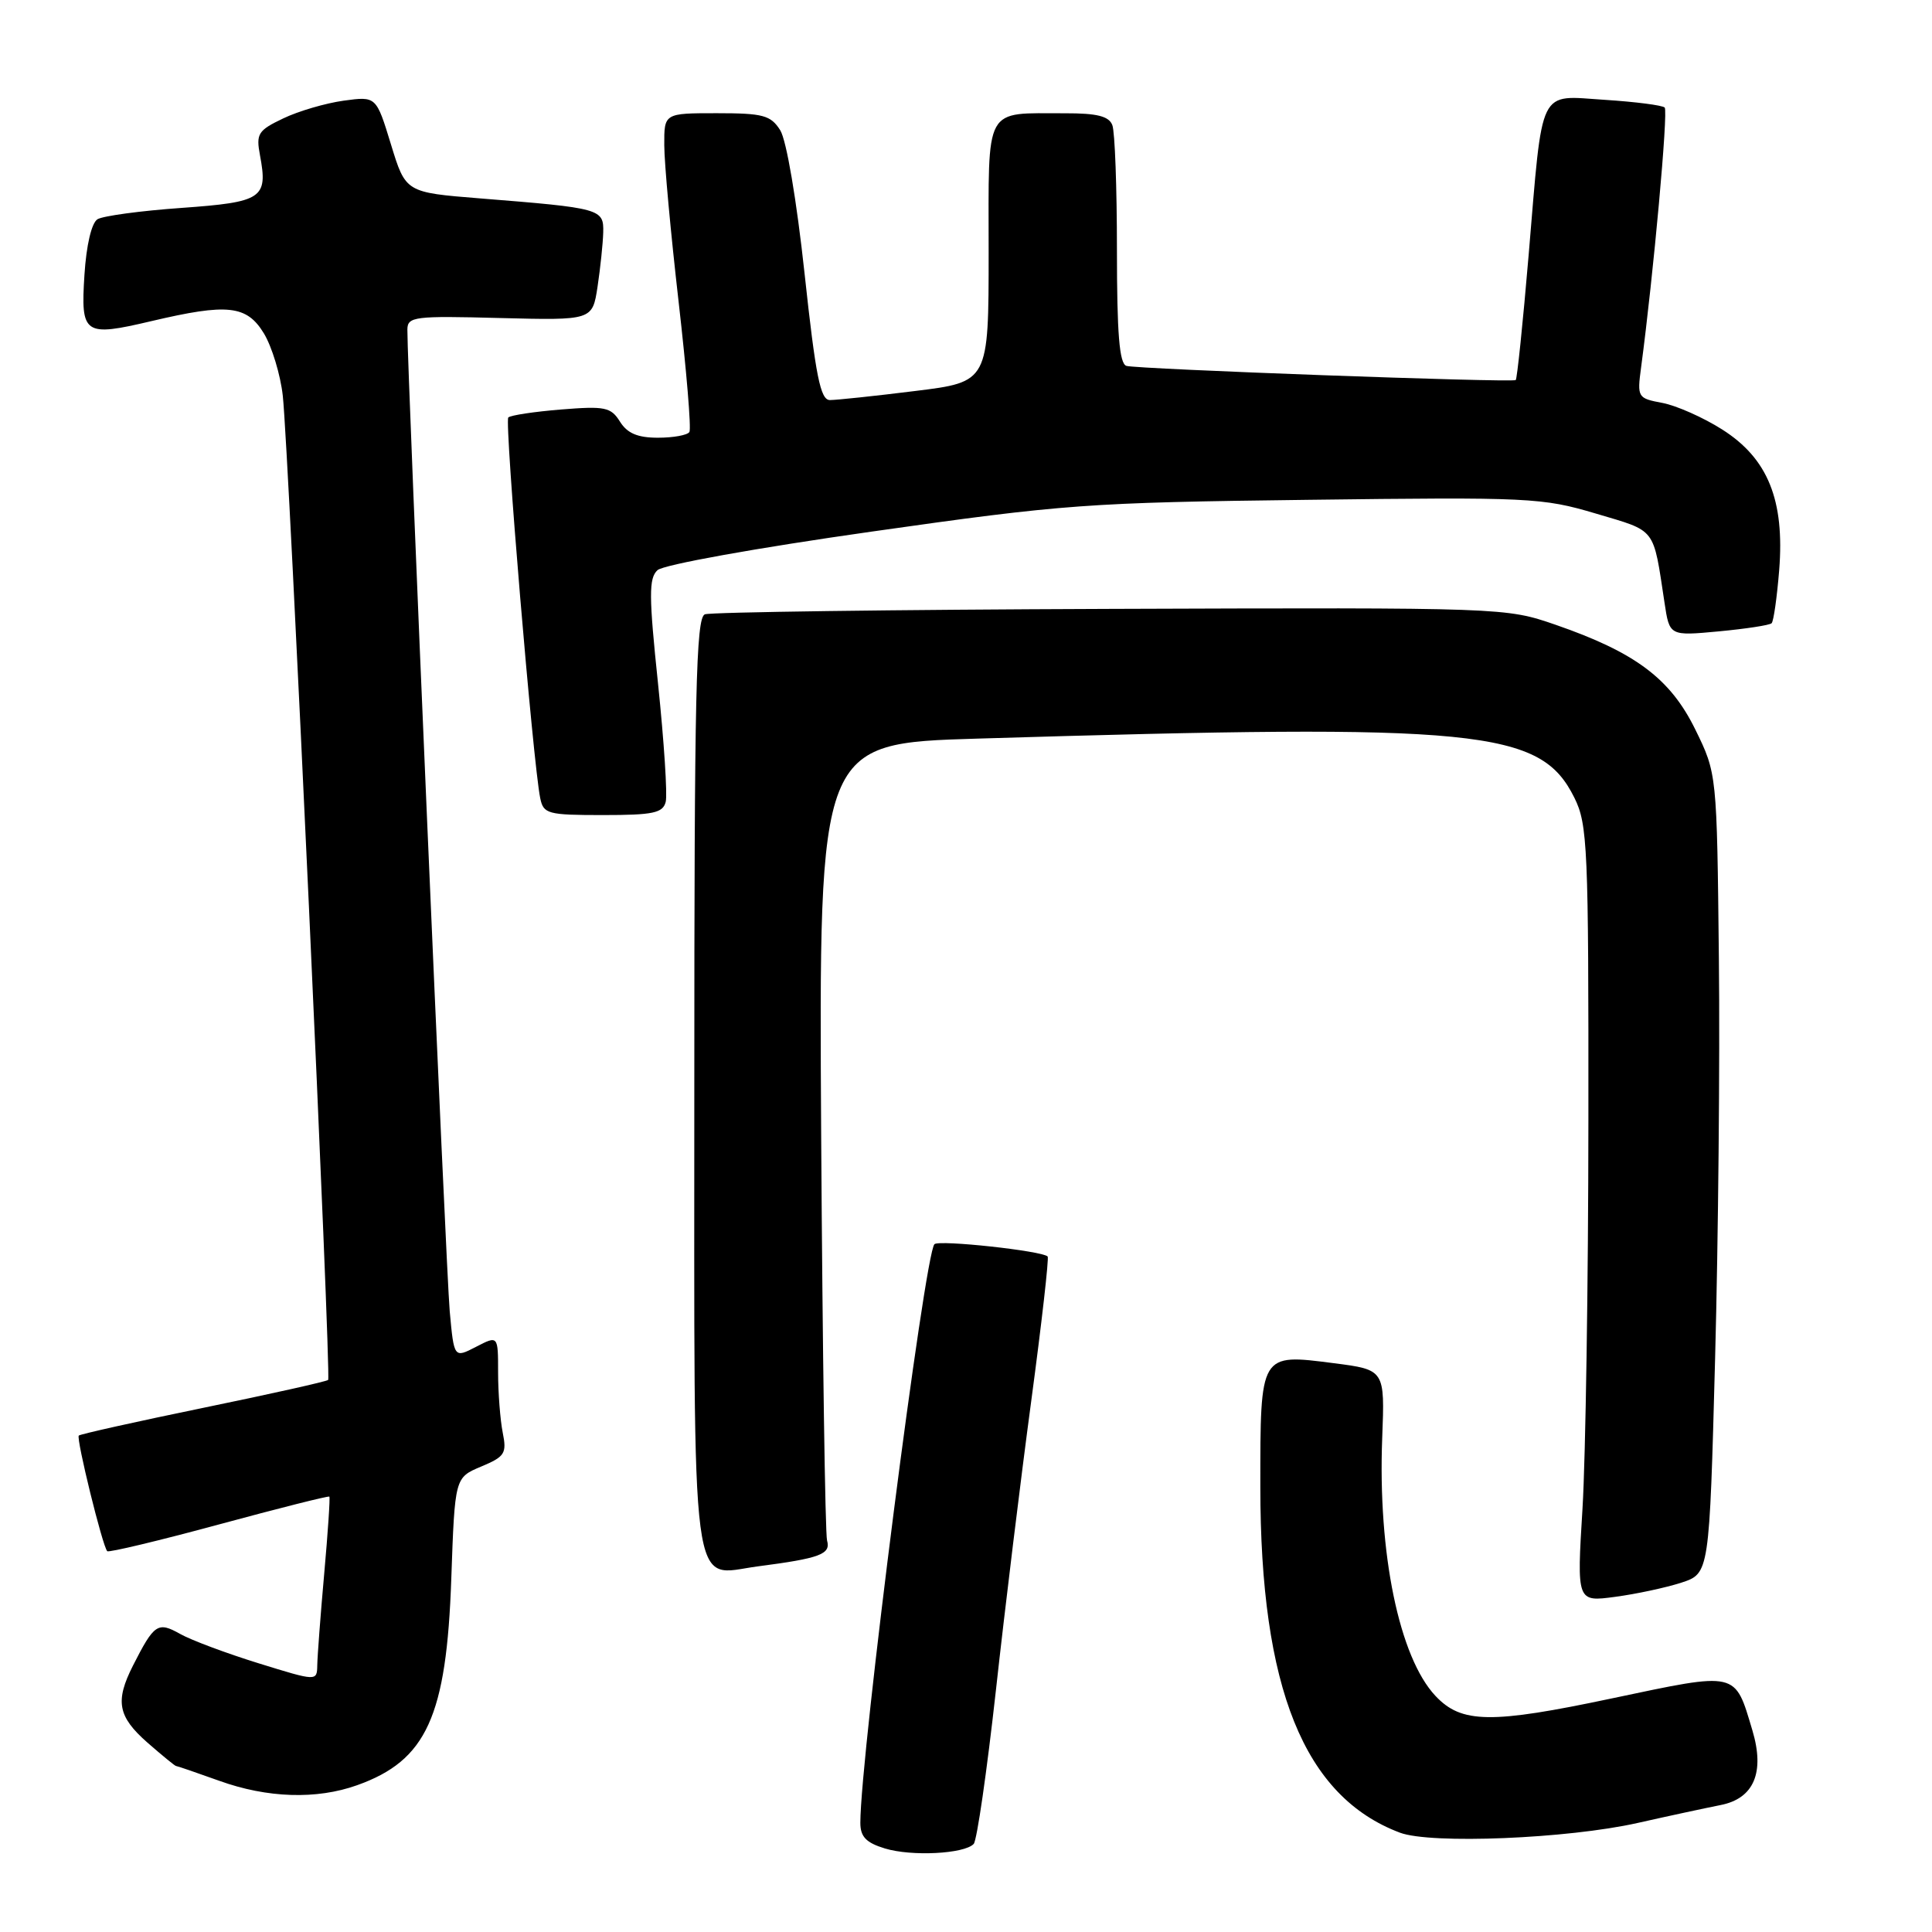 <?xml version="1.0" encoding="UTF-8" standalone="no"?>
<!DOCTYPE svg PUBLIC "-//W3C//DTD SVG 1.1//EN" "http://www.w3.org/Graphics/SVG/1.1/DTD/svg11.dtd" >
<svg xmlns="http://www.w3.org/2000/svg" xmlns:xlink="http://www.w3.org/1999/xlink" version="1.1" viewBox="0 0 256 256">
 <g >
 <path fill="currentColor"
d=" M 129.02 244.33 C 129.45 243.87 130.77 234.72 131.96 224.00 C 133.14 213.28 135.25 196.02 136.64 185.67 C 138.03 175.31 139.01 166.68 138.82 166.49 C 138.07 165.74 124.46 164.26 123.82 164.86 C 122.53 166.08 114.00 232.67 114.00 241.53 C 114.00 243.38 114.76 244.17 117.25 244.93 C 120.80 246.01 127.78 245.65 129.02 244.33 Z  M 217.00 241.55 C 221.12 240.62 226.07 239.56 227.98 239.18 C 232.40 238.32 233.87 234.86 232.20 229.28 C 229.84 221.39 230.35 221.51 213.61 225.04 C 197.55 228.44 193.65 228.38 190.21 224.72 C 185.40 219.61 182.56 205.82 183.15 190.54 C 183.50 181.50 183.50 181.50 176.74 180.63 C 166.92 179.37 167.00 179.23 167.00 197.00 C 167.00 223.70 172.80 238.06 185.50 242.84 C 189.61 244.38 207.69 243.64 217.00 241.55 Z  M 47.32 236.55 C 56.52 233.27 59.17 227.46 59.80 209.14 C 60.27 195.79 60.27 195.79 63.75 194.33 C 66.90 193.01 67.17 192.59 66.61 189.81 C 66.28 188.13 66.00 184.54 66.00 181.85 C 66.00 176.95 66.00 176.95 63.08 178.46 C 60.16 179.97 60.16 179.97 59.59 173.74 C 59.10 168.33 53.94 48.63 53.98 43.66 C 54.00 41.95 54.91 41.84 66.25 42.14 C 78.50 42.45 78.50 42.45 79.18 37.98 C 79.55 35.51 79.89 32.28 79.93 30.80 C 80.01 27.67 79.65 27.57 63.63 26.29 C 53.75 25.50 53.75 25.50 51.80 19.12 C 49.85 12.75 49.85 12.75 45.53 13.34 C 43.15 13.67 39.55 14.72 37.53 15.69 C 34.19 17.28 33.91 17.72 34.45 20.58 C 35.52 26.29 34.78 26.78 24.04 27.55 C 18.64 27.93 13.64 28.61 12.92 29.05 C 12.13 29.54 11.44 32.49 11.19 36.42 C 10.68 44.35 11.13 44.65 20.06 42.55 C 30.17 40.17 32.69 40.44 34.97 44.18 C 36.03 45.94 37.16 49.65 37.47 52.43 C 38.25 59.37 43.92 182.41 43.48 182.85 C 43.28 183.05 35.85 184.71 26.96 186.54 C 18.07 188.37 10.64 190.03 10.44 190.22 C 10.07 190.60 13.59 204.92 14.21 205.54 C 14.41 205.74 21.07 204.15 29.00 202.00 C 36.93 199.85 43.52 198.19 43.64 198.31 C 43.76 198.42 43.45 203.02 42.96 208.51 C 42.47 214.00 42.06 219.46 42.04 220.64 C 42.00 222.79 42.00 222.79 34.25 220.39 C 29.99 219.07 25.31 217.32 23.86 216.50 C 20.91 214.84 20.43 215.17 17.62 220.70 C 15.23 225.42 15.61 227.45 19.53 230.90 C 21.48 232.60 23.18 234.00 23.32 234.00 C 23.46 234.00 26.03 234.88 29.04 235.96 C 35.41 238.26 41.95 238.47 47.32 236.55 Z  M 222.79 209.71 C 226.50 208.49 226.50 208.49 227.26 180.00 C 227.68 164.32 227.91 140.47 227.76 127.00 C 227.50 102.50 227.50 102.50 224.63 96.65 C 221.32 89.91 216.70 86.45 206.11 82.78 C 199.52 80.51 199.31 80.50 147.15 80.68 C 118.35 80.78 94.16 81.11 93.40 81.40 C 92.22 81.85 92.00 91.73 92.00 143.40 C 92.00 213.62 91.36 208.73 100.43 207.55 C 108.66 206.48 110.11 205.94 109.59 204.13 C 109.34 203.24 108.99 179.10 108.81 150.50 C 108.50 98.50 108.50 98.50 129.50 97.87 C 196.20 95.85 204.11 96.64 208.61 105.70 C 210.37 109.23 210.50 112.25 210.47 148.50 C 210.46 169.95 210.10 193.07 209.69 199.88 C 208.93 212.27 208.93 212.27 214.01 211.59 C 216.80 211.22 220.76 210.37 222.79 209.71 Z  M 88.21 106.25 C 88.45 105.29 87.99 98.27 87.20 90.66 C 85.97 78.92 85.96 76.63 87.12 75.55 C 87.90 74.83 100.21 72.61 115.50 70.44 C 141.13 66.80 144.06 66.59 173.26 66.23 C 202.68 65.86 204.36 65.94 211.46 68.05 C 219.56 70.46 219.02 69.76 220.56 79.88 C 221.22 84.27 221.22 84.27 227.75 83.66 C 231.35 83.32 234.50 82.84 234.75 82.58 C 235.01 82.32 235.46 79.16 235.75 75.56 C 236.49 66.28 234.26 60.75 228.20 56.91 C 225.70 55.32 222.13 53.74 220.28 53.39 C 216.98 52.77 216.92 52.67 217.46 48.63 C 219.09 36.41 221.06 14.72 220.58 14.25 C 220.28 13.95 216.72 13.49 212.67 13.23 C 203.73 12.66 204.46 11.17 202.55 33.83 C 201.79 42.81 201.02 50.25 200.84 50.36 C 200.24 50.72 150.55 48.91 149.25 48.48 C 148.32 48.17 148.00 44.19 148.00 33.11 C 148.00 24.89 147.73 17.45 147.39 16.58 C 146.94 15.40 145.38 15.00 141.14 15.01 C 130.28 15.04 131.00 13.73 131.00 33.42 C 131.00 50.61 131.00 50.61 121.25 51.81 C 115.89 52.48 110.81 53.01 109.96 53.01 C 108.71 53.00 108.08 49.87 106.61 36.25 C 105.55 26.46 104.21 18.57 103.38 17.25 C 102.12 15.27 101.12 15.00 94.98 15.00 C 88.00 15.00 88.00 15.00 88.02 19.25 C 88.02 21.59 88.88 30.92 89.92 39.99 C 90.96 49.07 91.61 56.83 91.35 57.24 C 91.09 57.66 89.22 58.00 87.18 58.00 C 84.49 58.00 83.12 57.42 82.15 55.87 C 80.95 53.95 80.17 53.79 74.35 54.26 C 70.80 54.55 67.65 55.02 67.35 55.32 C 66.83 55.84 70.63 101.12 71.58 105.75 C 72.01 107.85 72.55 108.00 79.90 108.00 C 86.56 108.00 87.83 107.73 88.21 106.25 Z "/>
</g>
</svg>